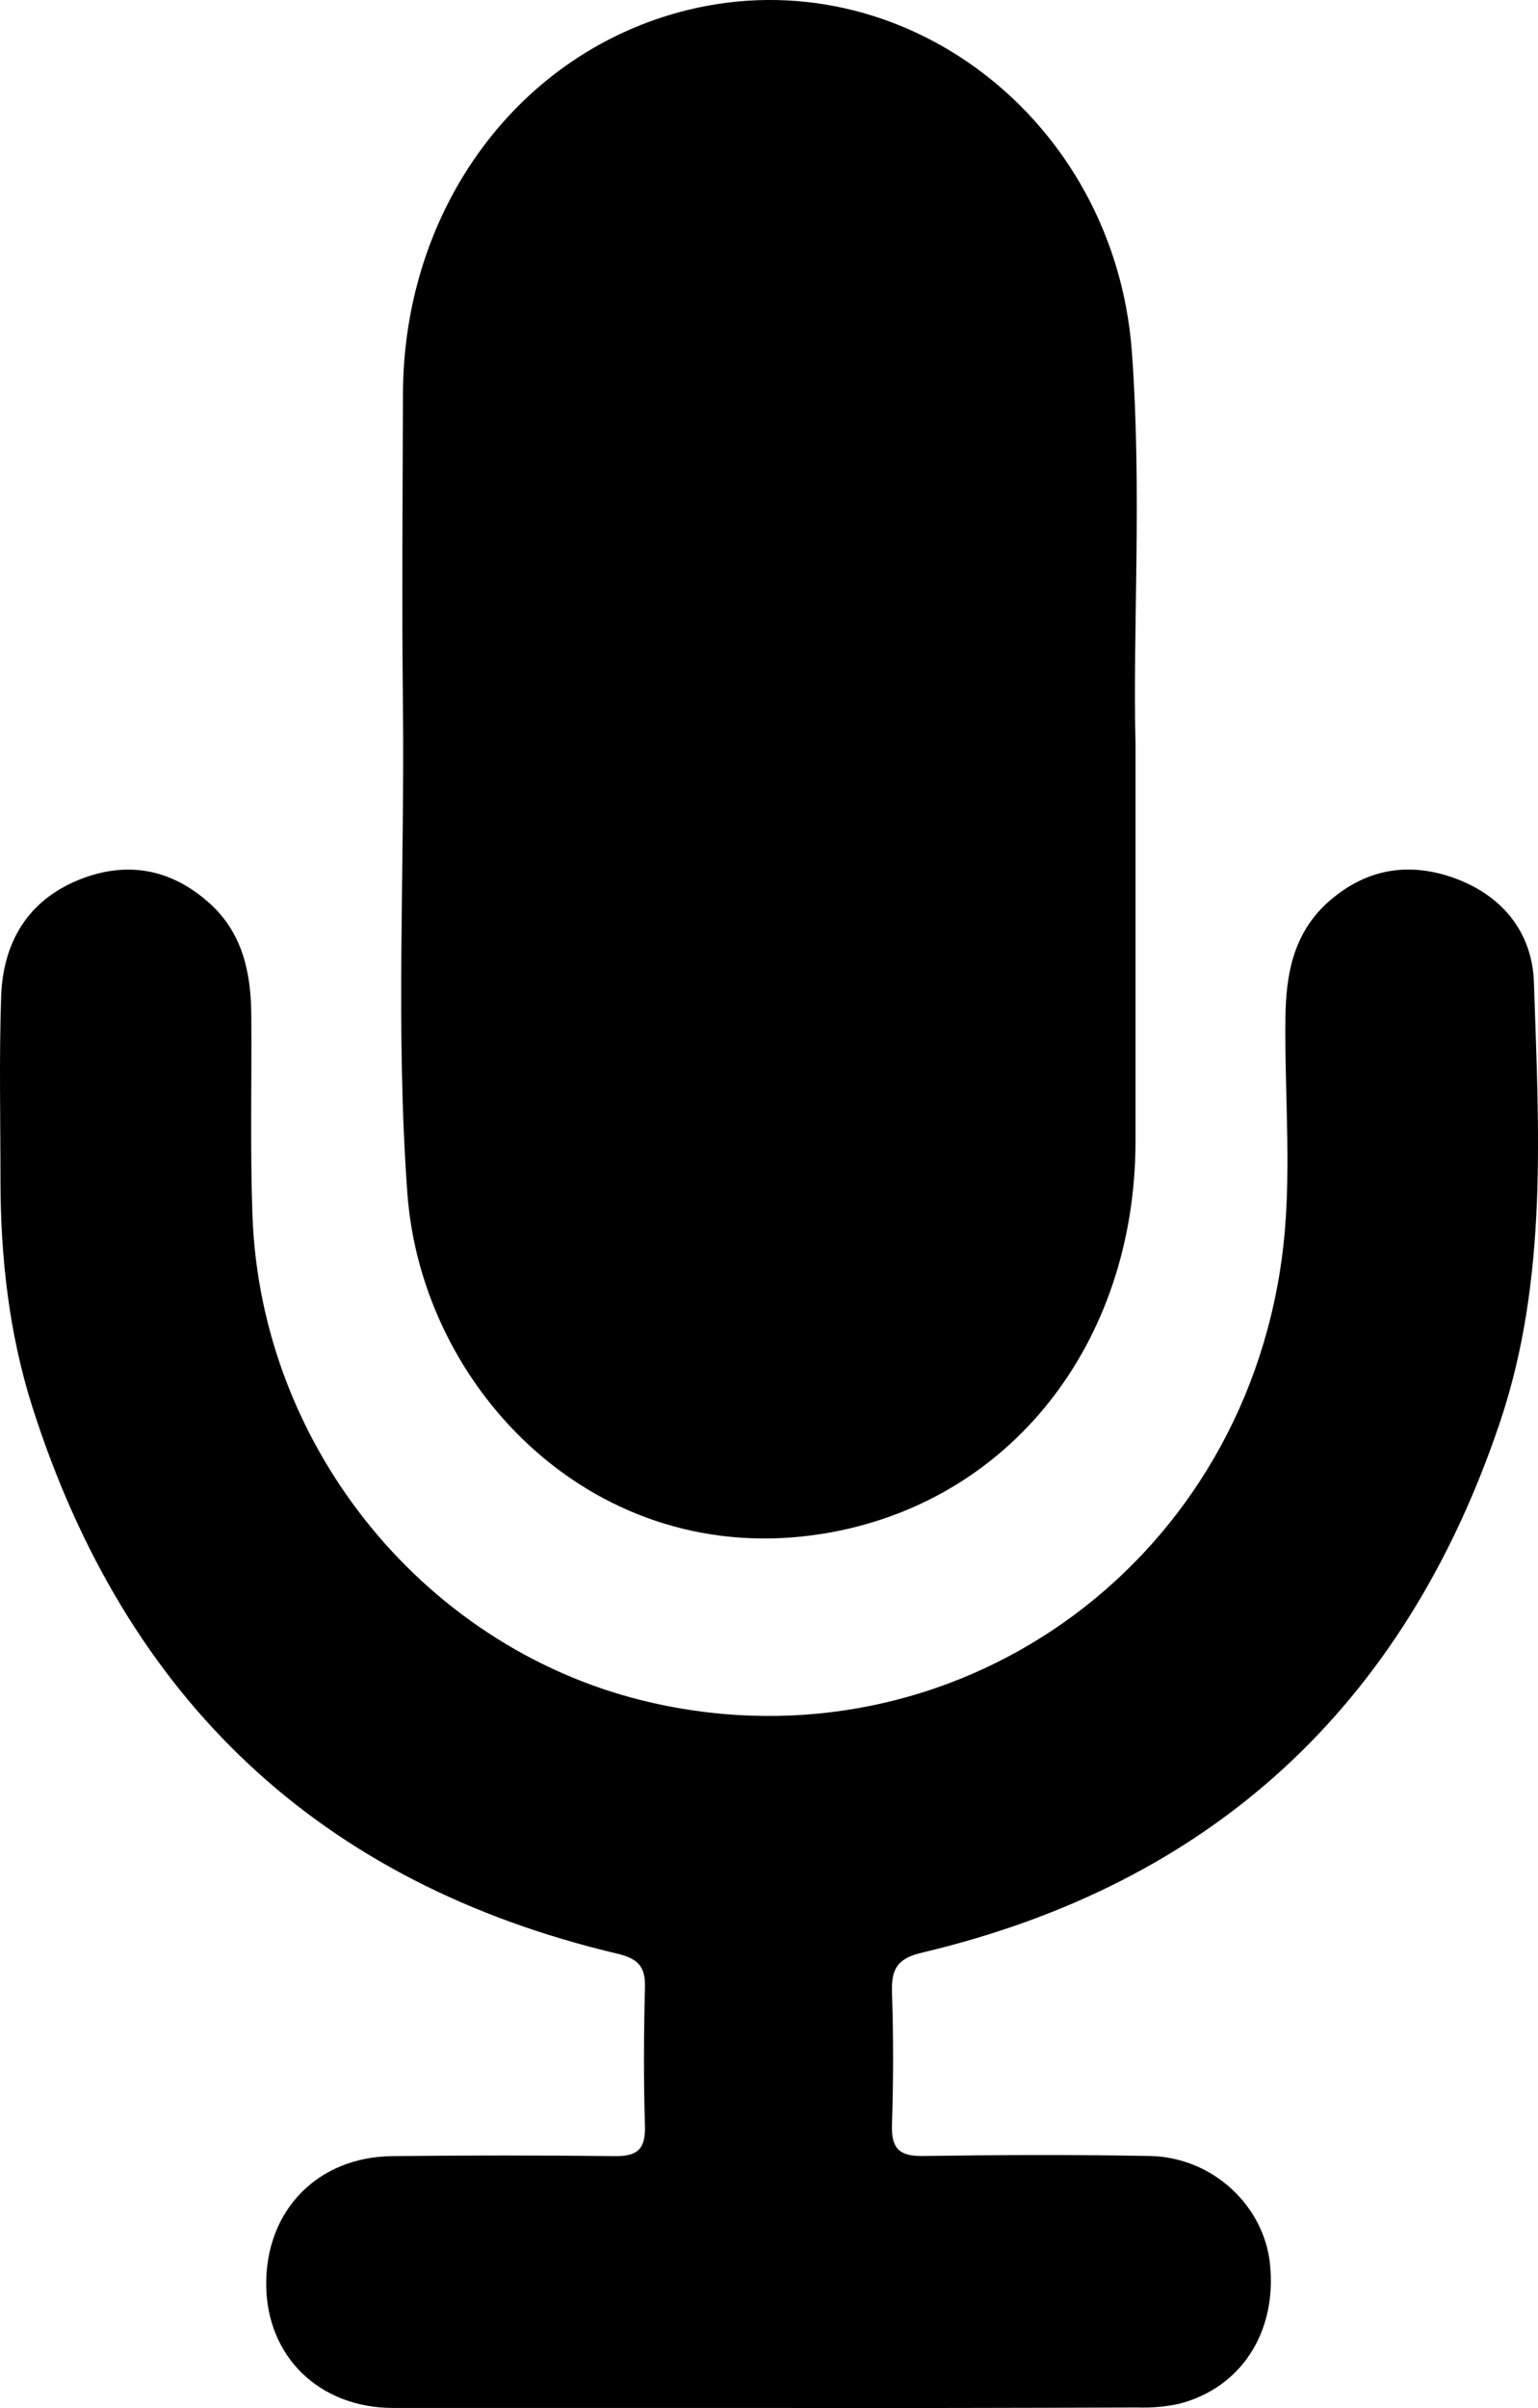 <svg width="23" height="36" viewBox="0 0 23 36" fill="none" xmlns="http://www.w3.org/2000/svg">
<path d="M16.981 11.111C16.981 13.408 16.981 15.239 16.981 17.07C16.976 20.073 15.11 22.478 12.301 22.93C8.917 23.473 6.307 20.785 6.092 17.839C5.915 15.427 6.052 13.007 6.026 10.591C6.008 9.026 6.021 7.46 6.026 5.895C6.032 3.11 7.763 0.773 10.277 0.151C13.493 -0.642 16.664 1.775 16.926 5.251C17.081 7.357 16.937 9.469 16.981 11.111Z" fill="black"/>
<path d="M11.491 35.999C9.622 35.999 7.753 35.999 5.883 35.999C4.771 35.999 3.986 35.227 3.981 34.153C3.975 33.044 4.75 32.246 5.866 32.234C6.983 32.222 8.082 32.221 9.19 32.234C9.53 32.239 9.656 32.133 9.645 31.778C9.623 31.088 9.628 30.398 9.645 29.708C9.653 29.394 9.535 29.279 9.229 29.207C4.798 28.158 1.882 25.43 0.48 21.022C0.135 19.93 0.008 18.796 0.007 17.649C0.007 16.734 -0.014 15.818 0.017 14.903C0.043 14.091 0.415 13.464 1.176 13.155C1.891 12.864 2.566 12.985 3.146 13.515C3.626 13.954 3.752 14.539 3.758 15.162C3.766 16.162 3.74 17.163 3.775 18.162C3.897 21.663 6.402 24.704 9.762 25.459C14.237 26.466 18.528 23.463 19.166 18.833C19.332 17.636 19.207 16.413 19.223 15.203C19.232 14.565 19.342 13.969 19.836 13.509C20.391 13.001 21.034 12.877 21.728 13.12C22.453 13.374 22.914 13.928 22.939 14.686C23.011 16.888 23.152 19.118 22.433 21.257C21.001 25.52 18.108 28.166 13.797 29.19C13.429 29.274 13.328 29.425 13.339 29.783C13.362 30.443 13.36 31.106 13.339 31.768C13.328 32.116 13.447 32.236 13.791 32.232C14.926 32.216 16.062 32.211 17.198 32.232C18.131 32.251 18.904 32.971 18.993 33.854C19.095 34.87 18.558 35.699 17.632 35.937C17.429 35.981 17.222 35.999 17.015 35.992C15.175 35.999 13.334 36.002 11.491 35.999Z" fill="black"/>
</svg>
